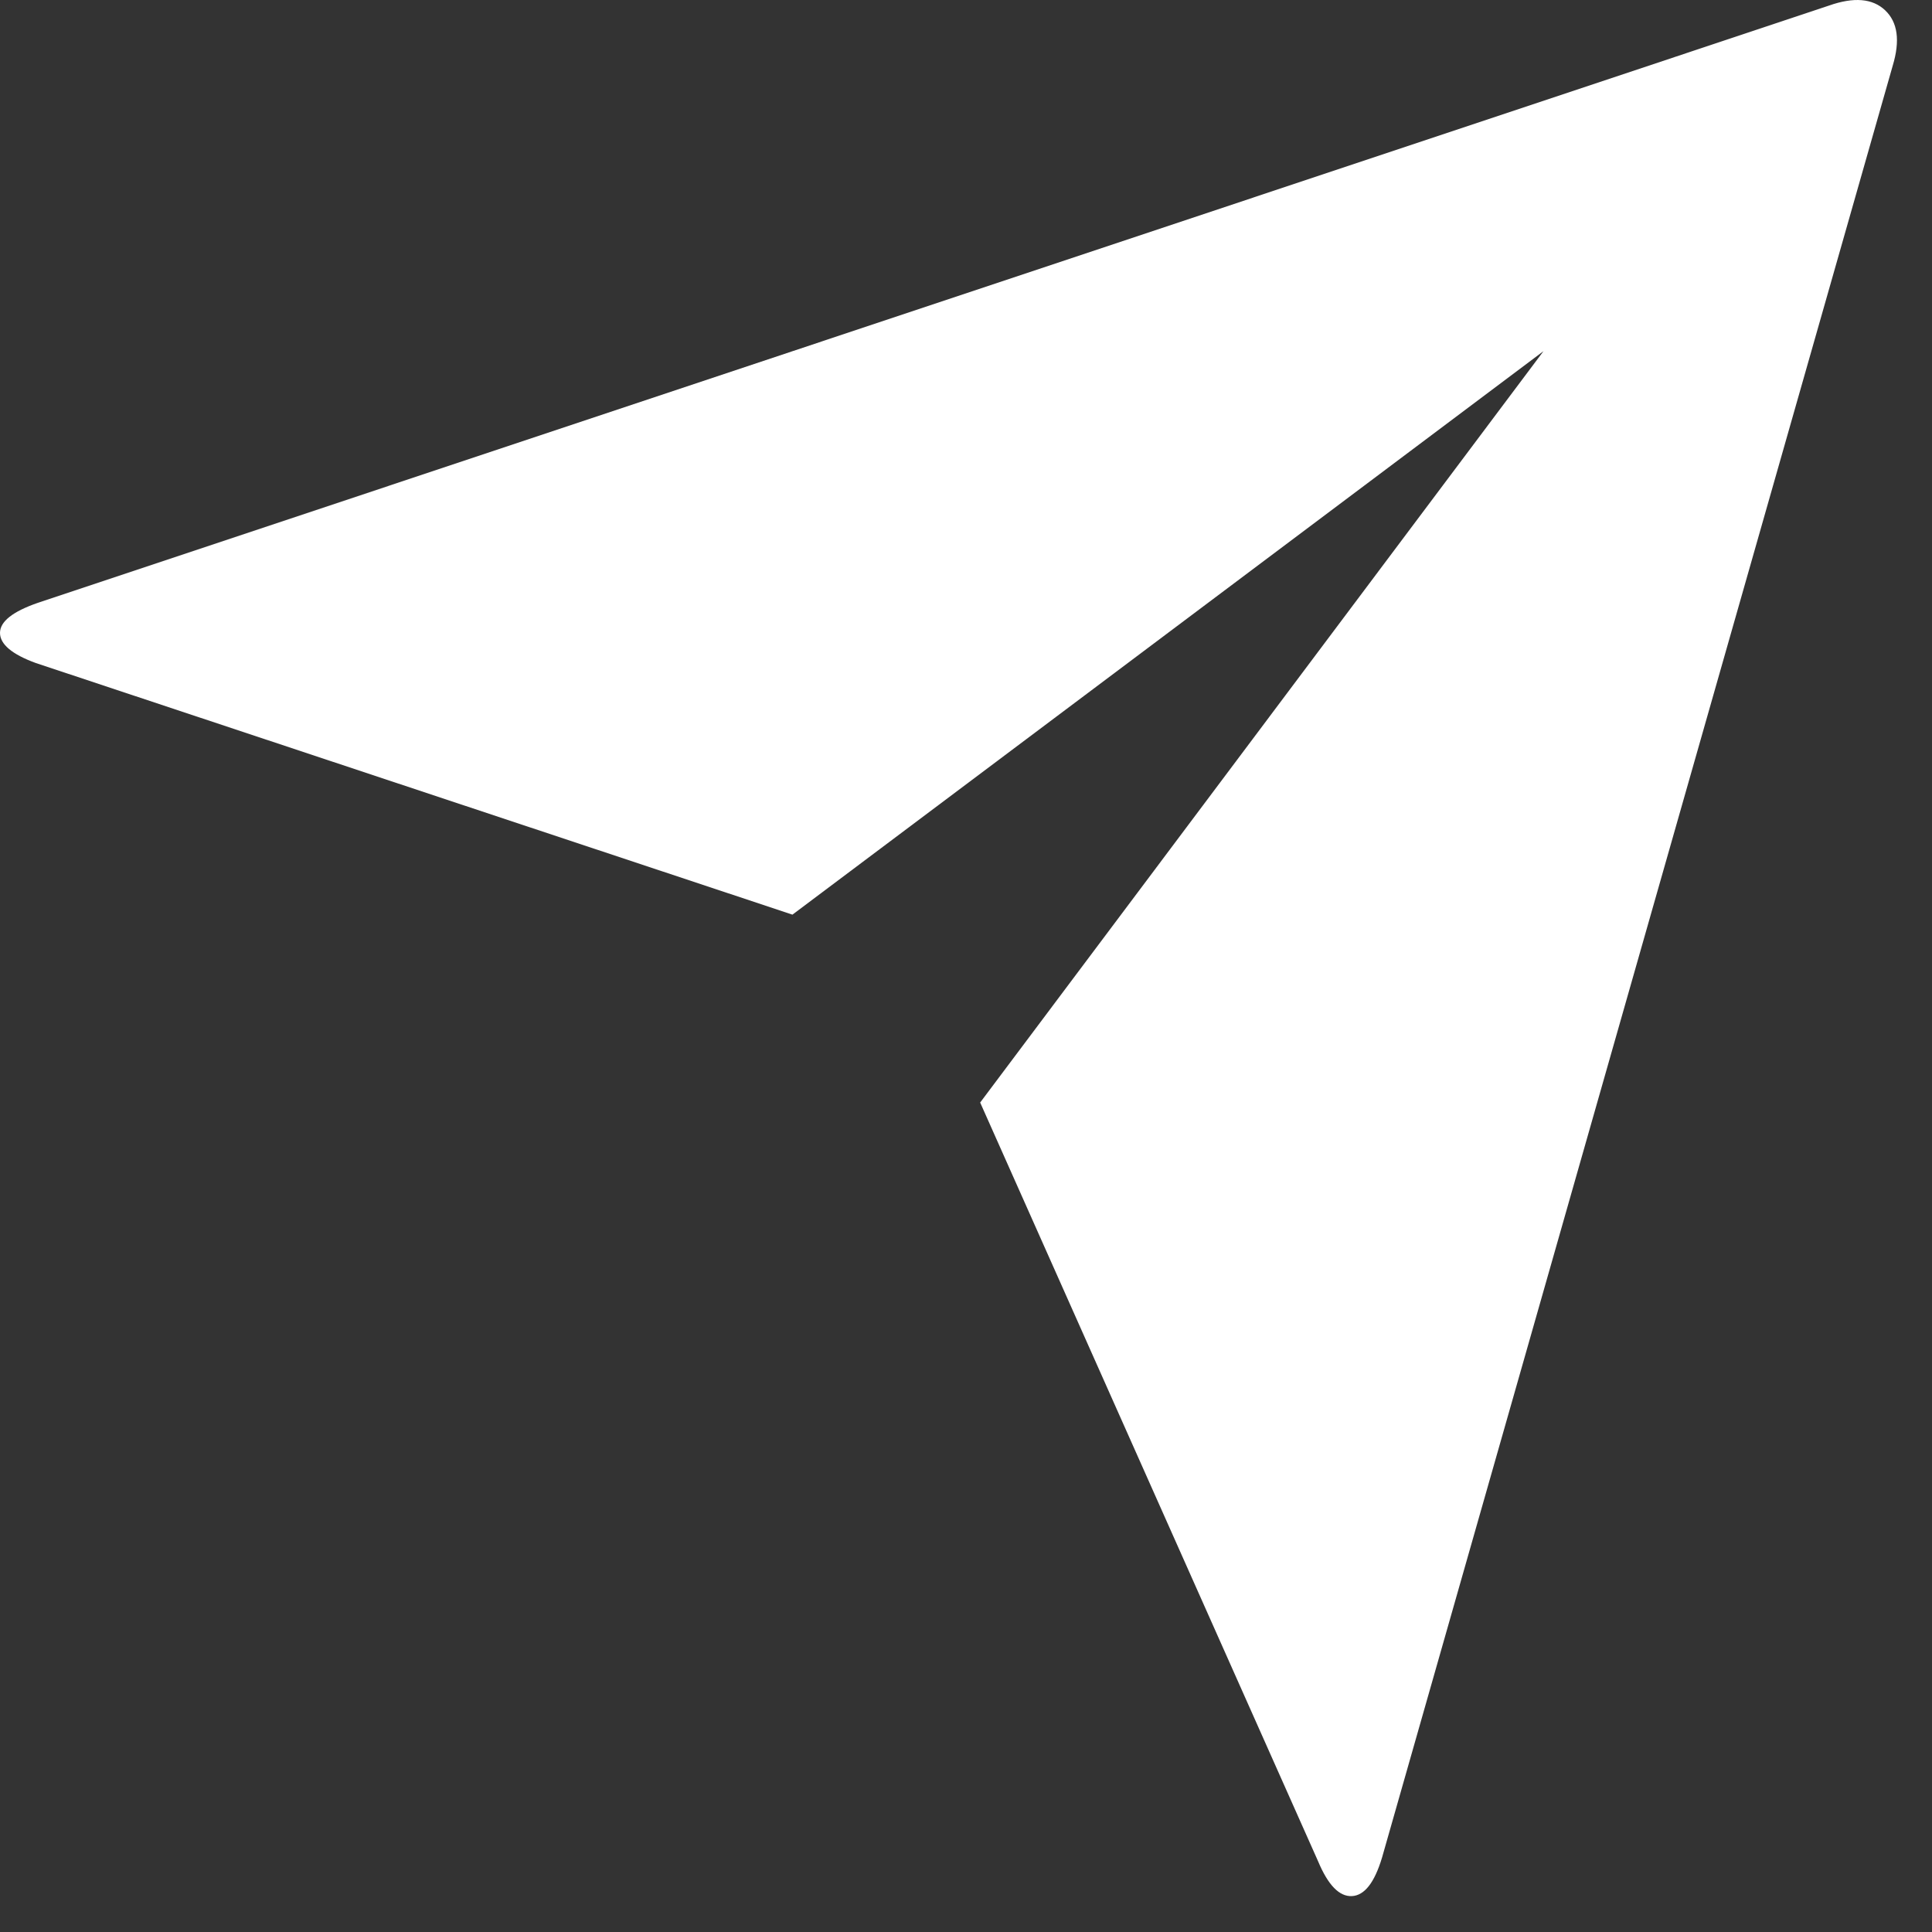<svg width="12" height="12" viewBox="0 0 12 12" fill="none" xmlns="http://www.w3.org/2000/svg">
<rect x="0" y="0" width="12" height="12" fill="#333333" stroke="none"/>
<path d="M0.222 4.118C0.074 4.064 0 4.001 0 3.931C0 3.861 0.078 3.799 0.233 3.745L11.359 0.035C11.515 -0.02 11.631 -0.01 11.709 0.064C11.787 0.138 11.803 0.252 11.756 0.408L8.584 11.538C8.537 11.694 8.475 11.773 8.397 11.777C8.319 11.781 8.249 11.709 8.187 11.561L6.088 6.848L9.587 2.181L4.922 5.681L0.222 4.118Z" fill="white"/>
</svg>
